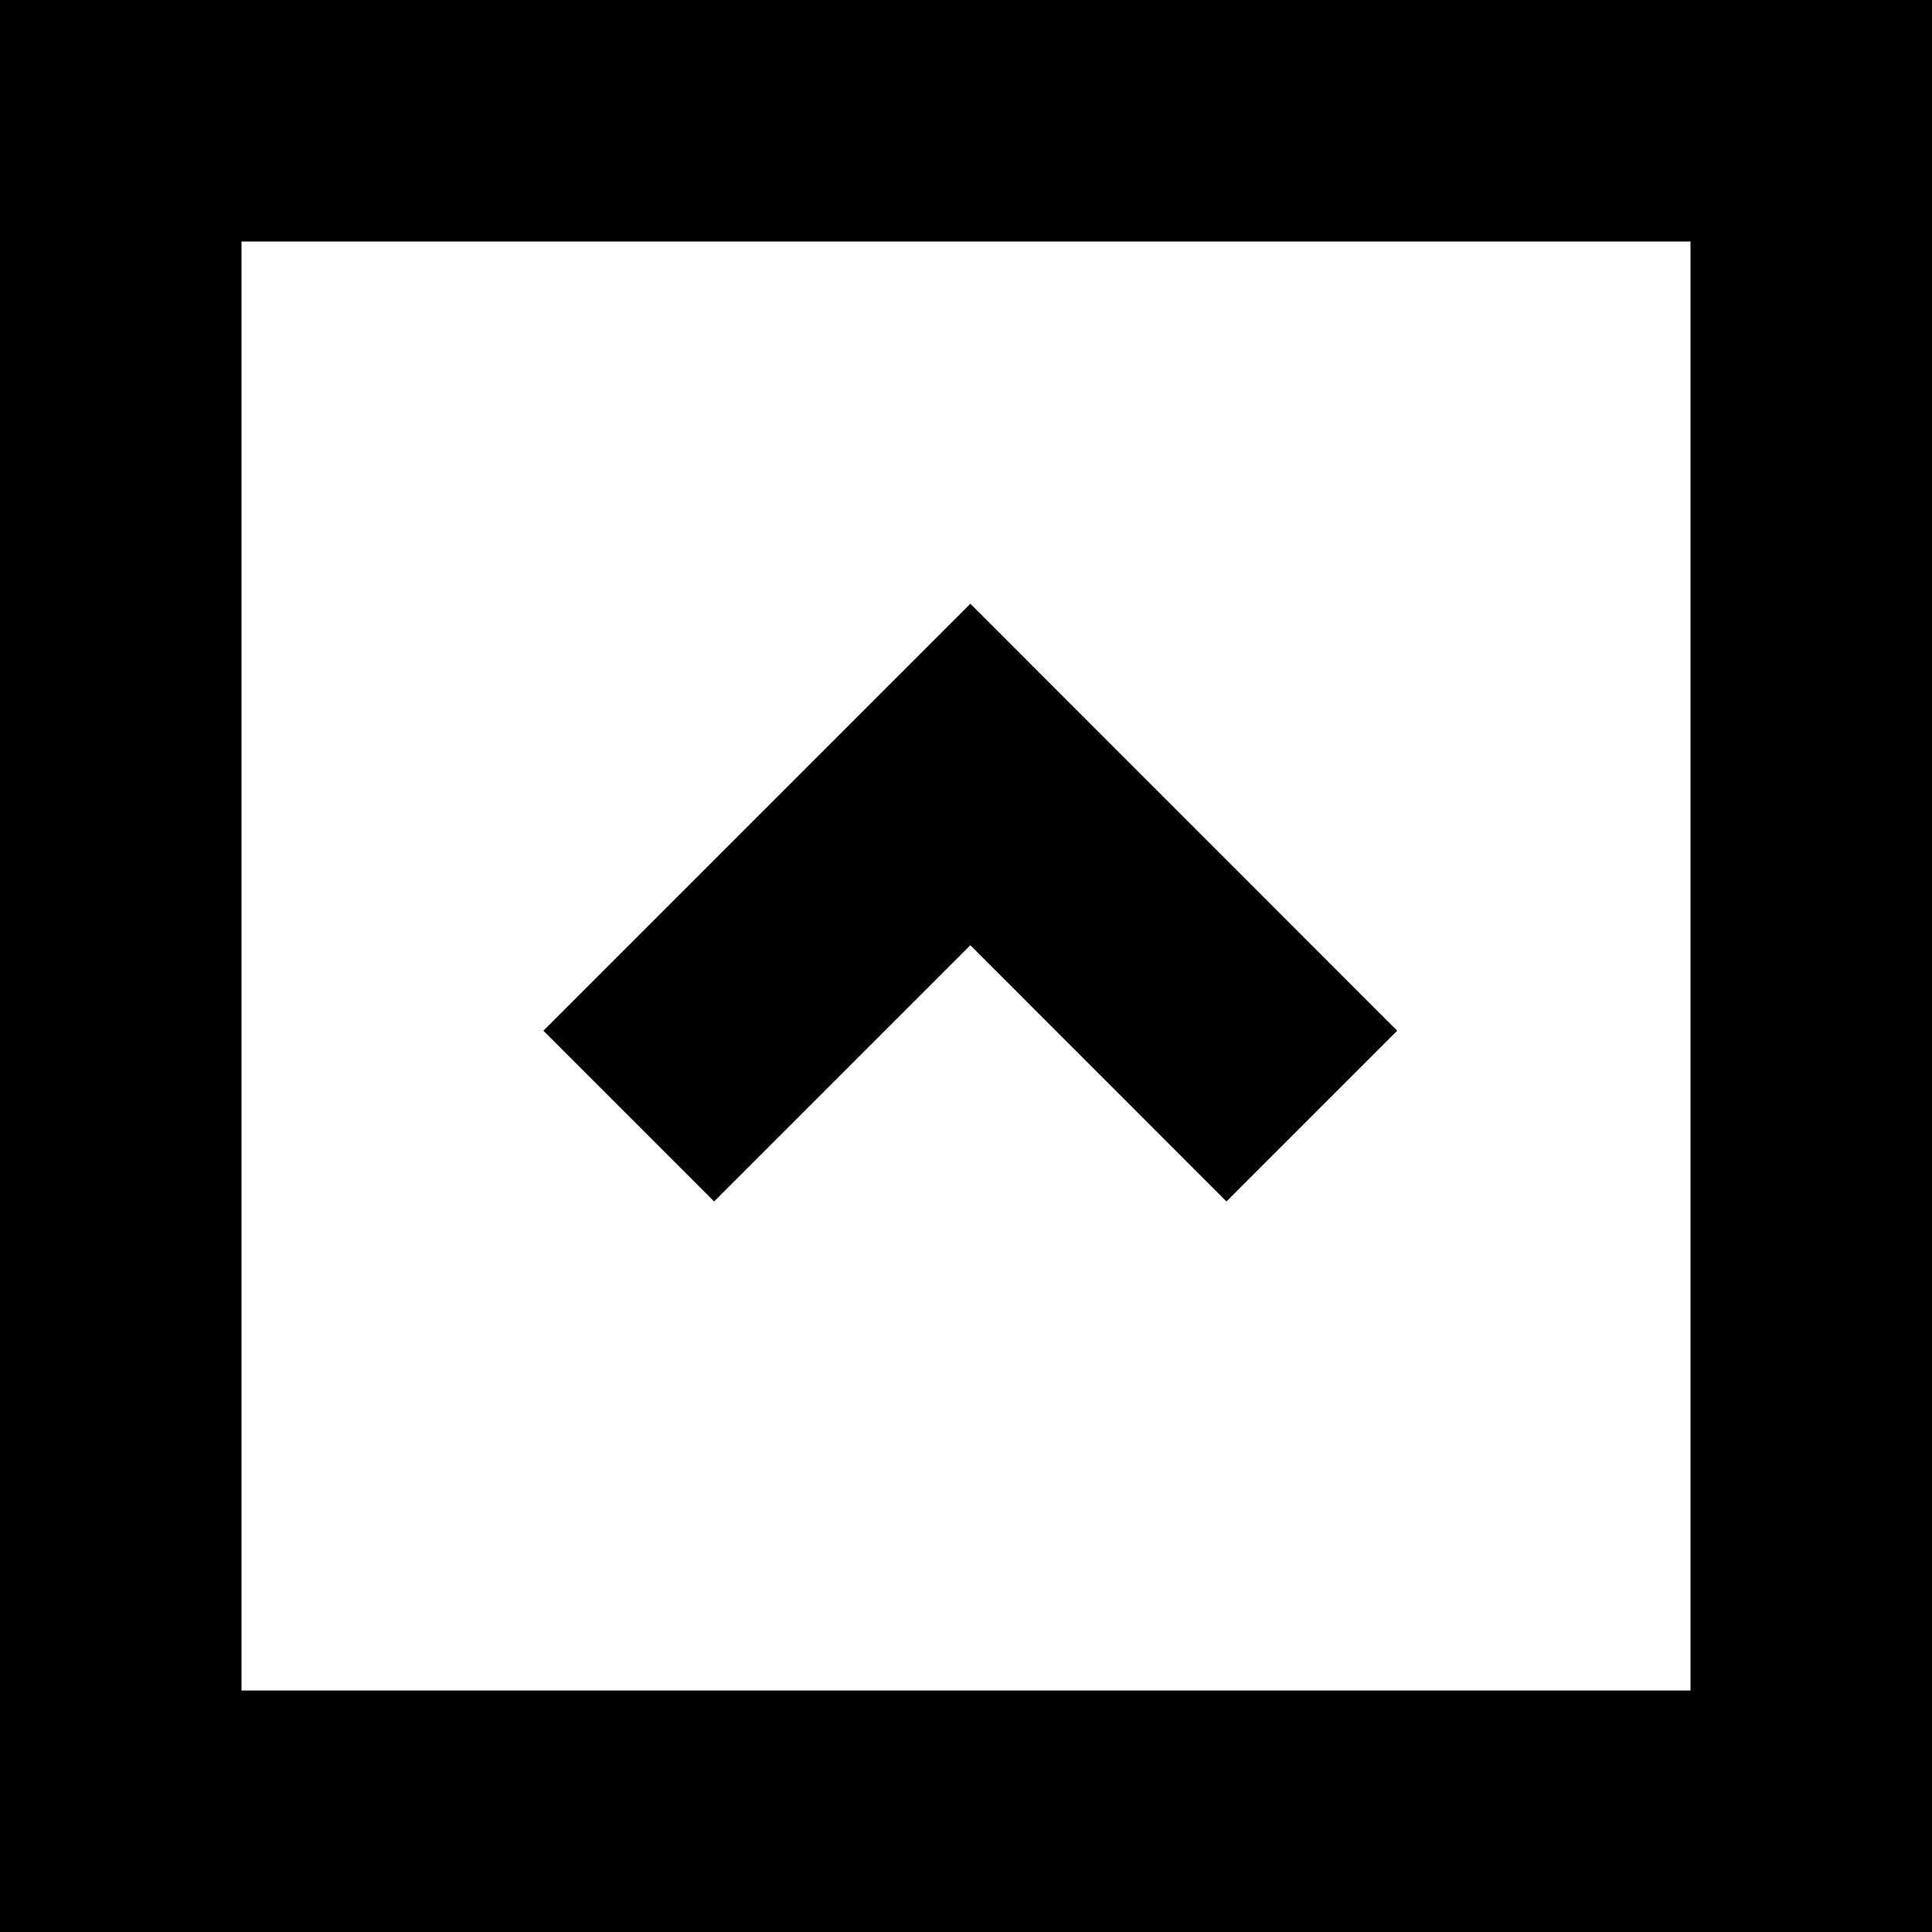 <svg width="16" height="16" viewBox="0 0 16 16" xmlns="http://www.w3.org/2000/svg">
    <path d="M10.157 9.95L8.036 7.828 5.914 9.95 4.5 8.536 8.036 5l3.535 3.536-1.414 1.414zM0 0h16v16H0V0zm2 2v12h12V2H2z" fill-rule="evenodd"/>
</svg>
